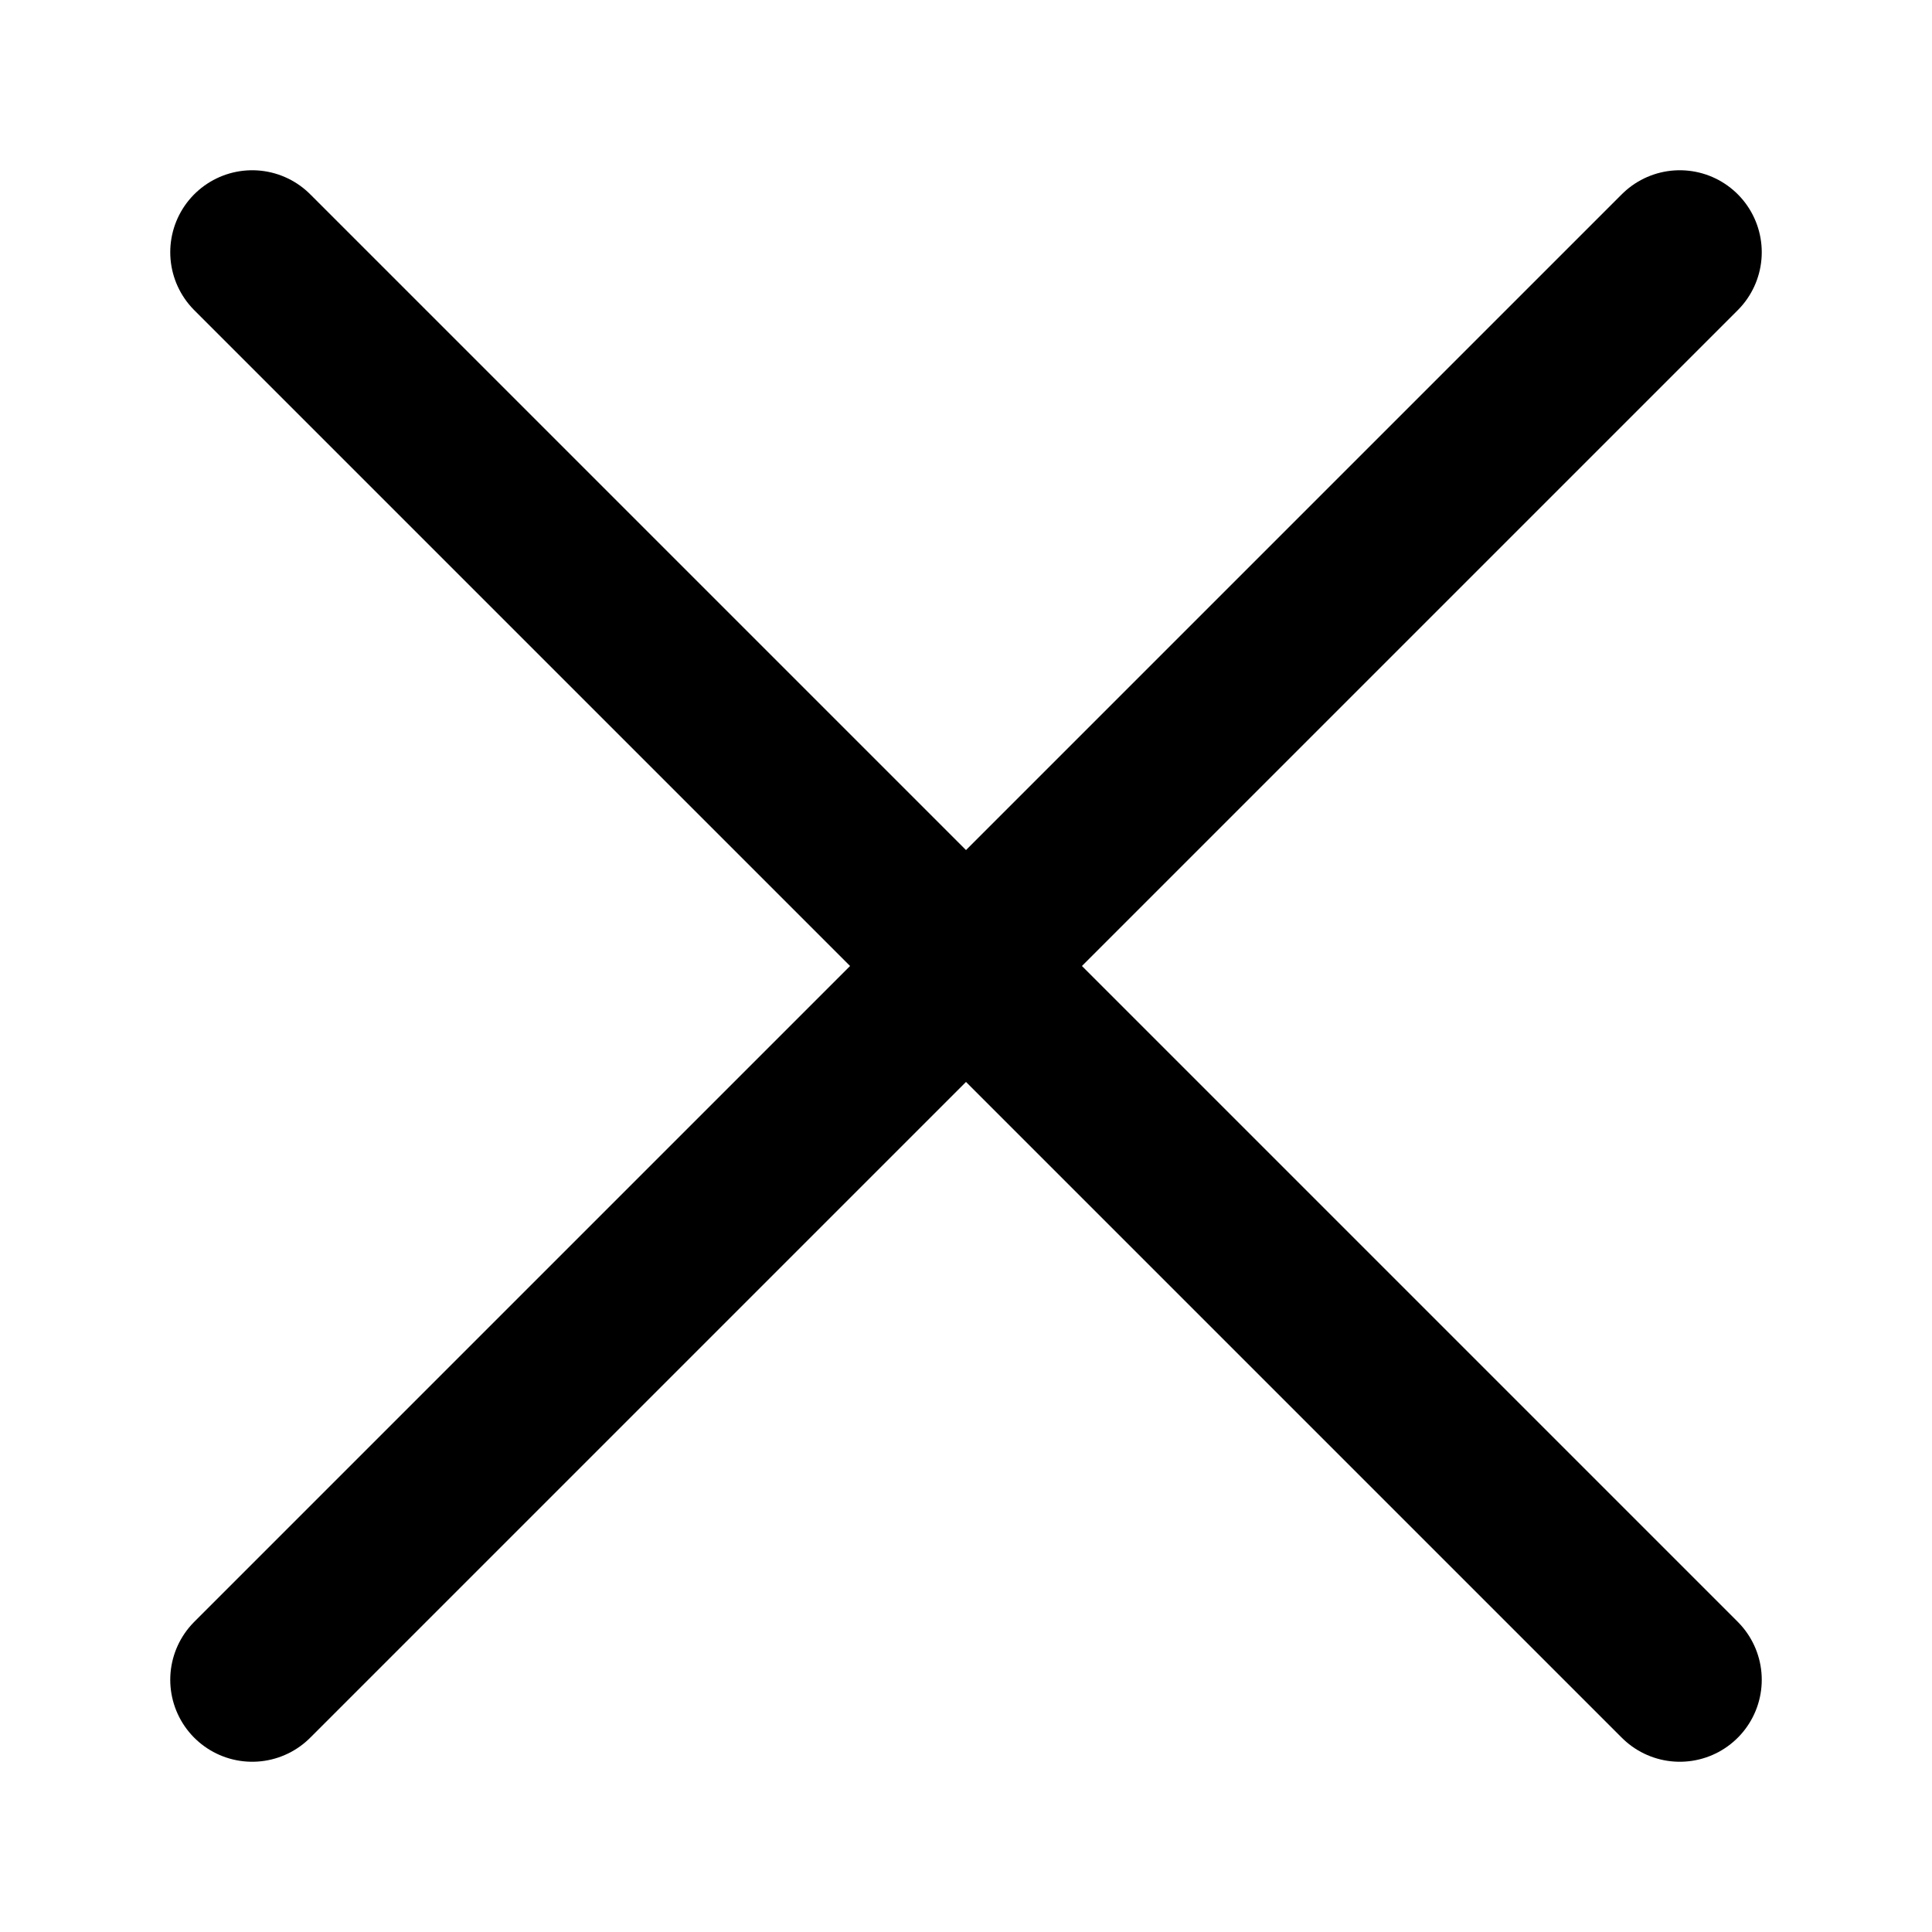 <?xml version="1.0" encoding="UTF-8"?>
<svg id="" data-name="" xmlns="http://www.w3.org/2000/svg" viewBox="0 0 7.66 7.66">
  <defs>
    <style>
      .cls-1 {
        fill: none;
        stroke: CurrentColor;
        stroke-linecap: round;
        stroke-linejoin: round;
        stroke-width: 0.65px
      }
    </style>
  </defs>
  <g >
    <path class="cls-1" d="M1,6.66L6.66,1"/>
    <path class="cls-1" d="M6.66,6.66L1,1"/>
  </g>
</svg>